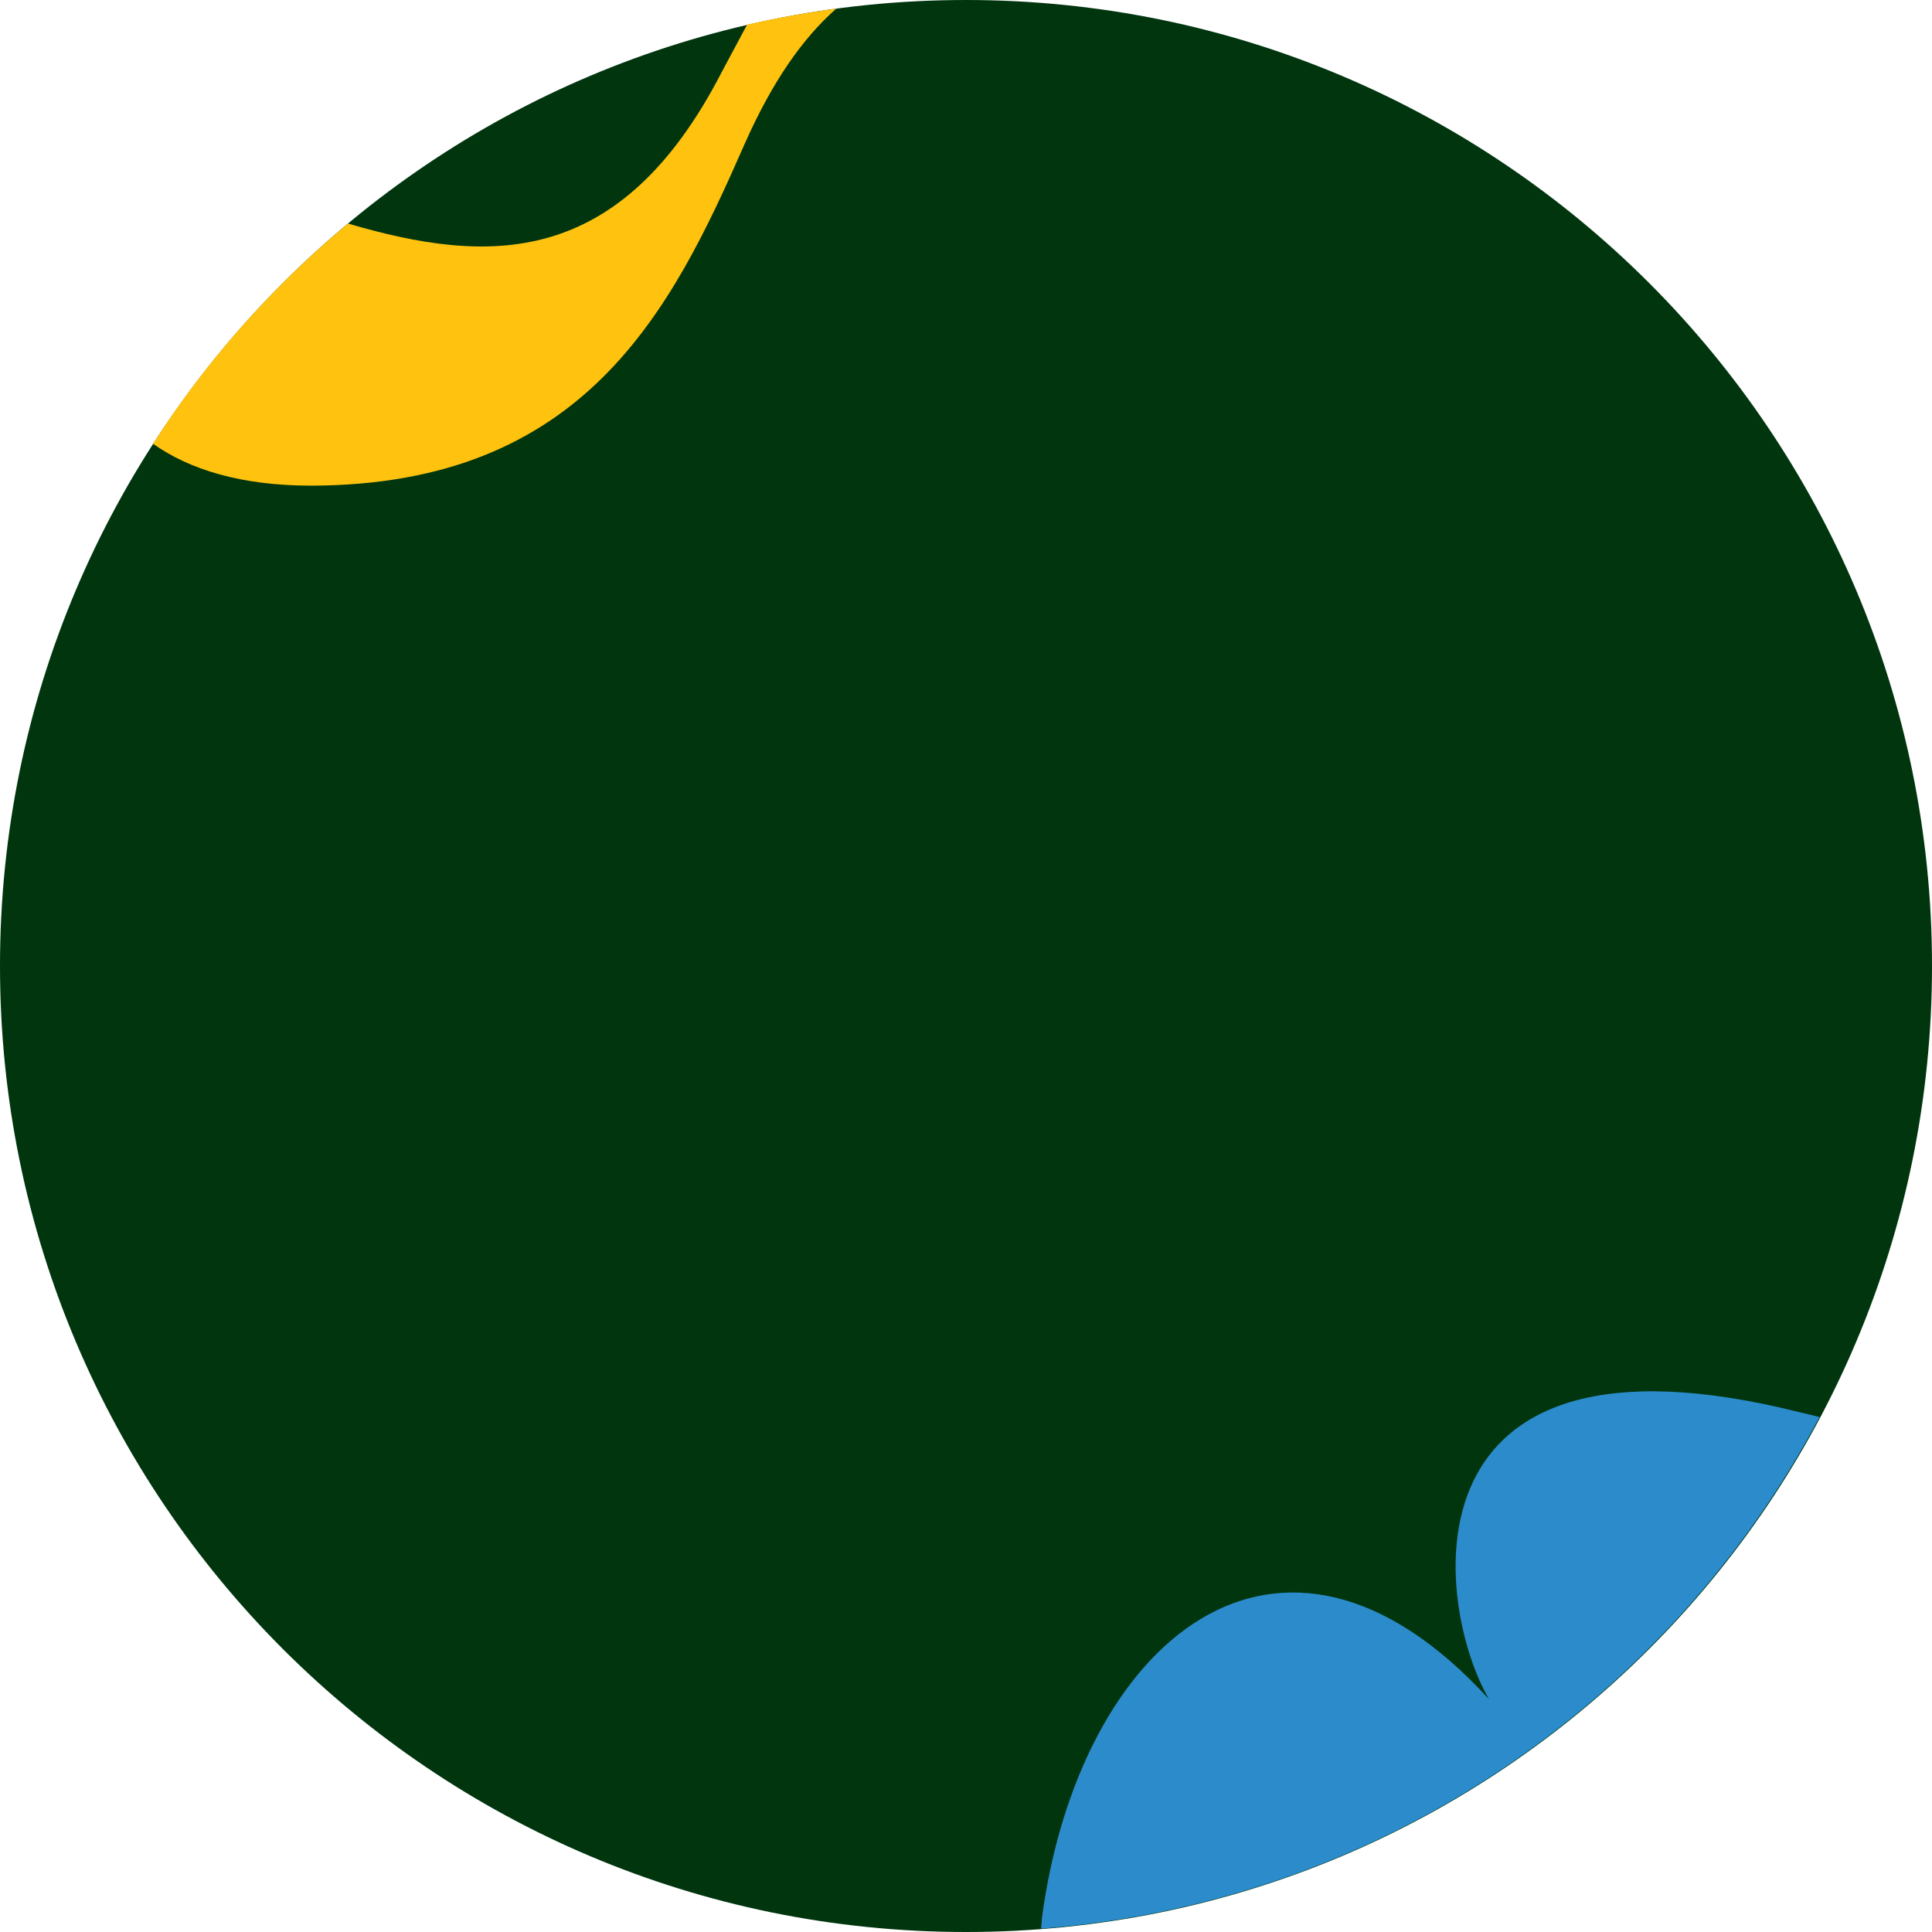 <svg width="40" height="40" viewBox="0 0 40 40" fill="none" xmlns="http://www.w3.org/2000/svg">
<path d="M20 40C31.046 40 40 31.046 40 20C40 8.954 31.046 0 20 0C8.954 0 0 8.954 0 20C0 31.046 8.954 40 20 40Z" fill="#00350E"/>
<path fill-rule="evenodd" clip-rule="evenodd" d="M37.672 29.339C34.546 35.248 28.554 39.394 21.557 39.931C21.557 39.862 21.57 39.793 21.57 39.724C22.328 33.995 26.488 30.427 30.827 35.179C29.697 33.237 28.912 27.135 37.273 29.242C37.411 29.27 37.548 29.311 37.672 29.339Z" fill="#2B8BCB"/>
<path fill-rule="evenodd" clip-rule="evenodd" d="M3.168 9.187C4.27 7.466 5.647 5.923 7.204 4.628C10.11 5.482 12.837 5.579 14.945 1.488C15.124 1.157 15.289 0.84 15.468 0.51C16.074 0.372 16.694 0.262 17.314 0.179C16.625 0.785 15.992 1.68 15.413 2.989C13.898 6.446 12.094 10.041 6.446 10.055C5 10.055 3.926 9.725 3.168 9.187Z" fill="#FFC20E"/>
</svg>
